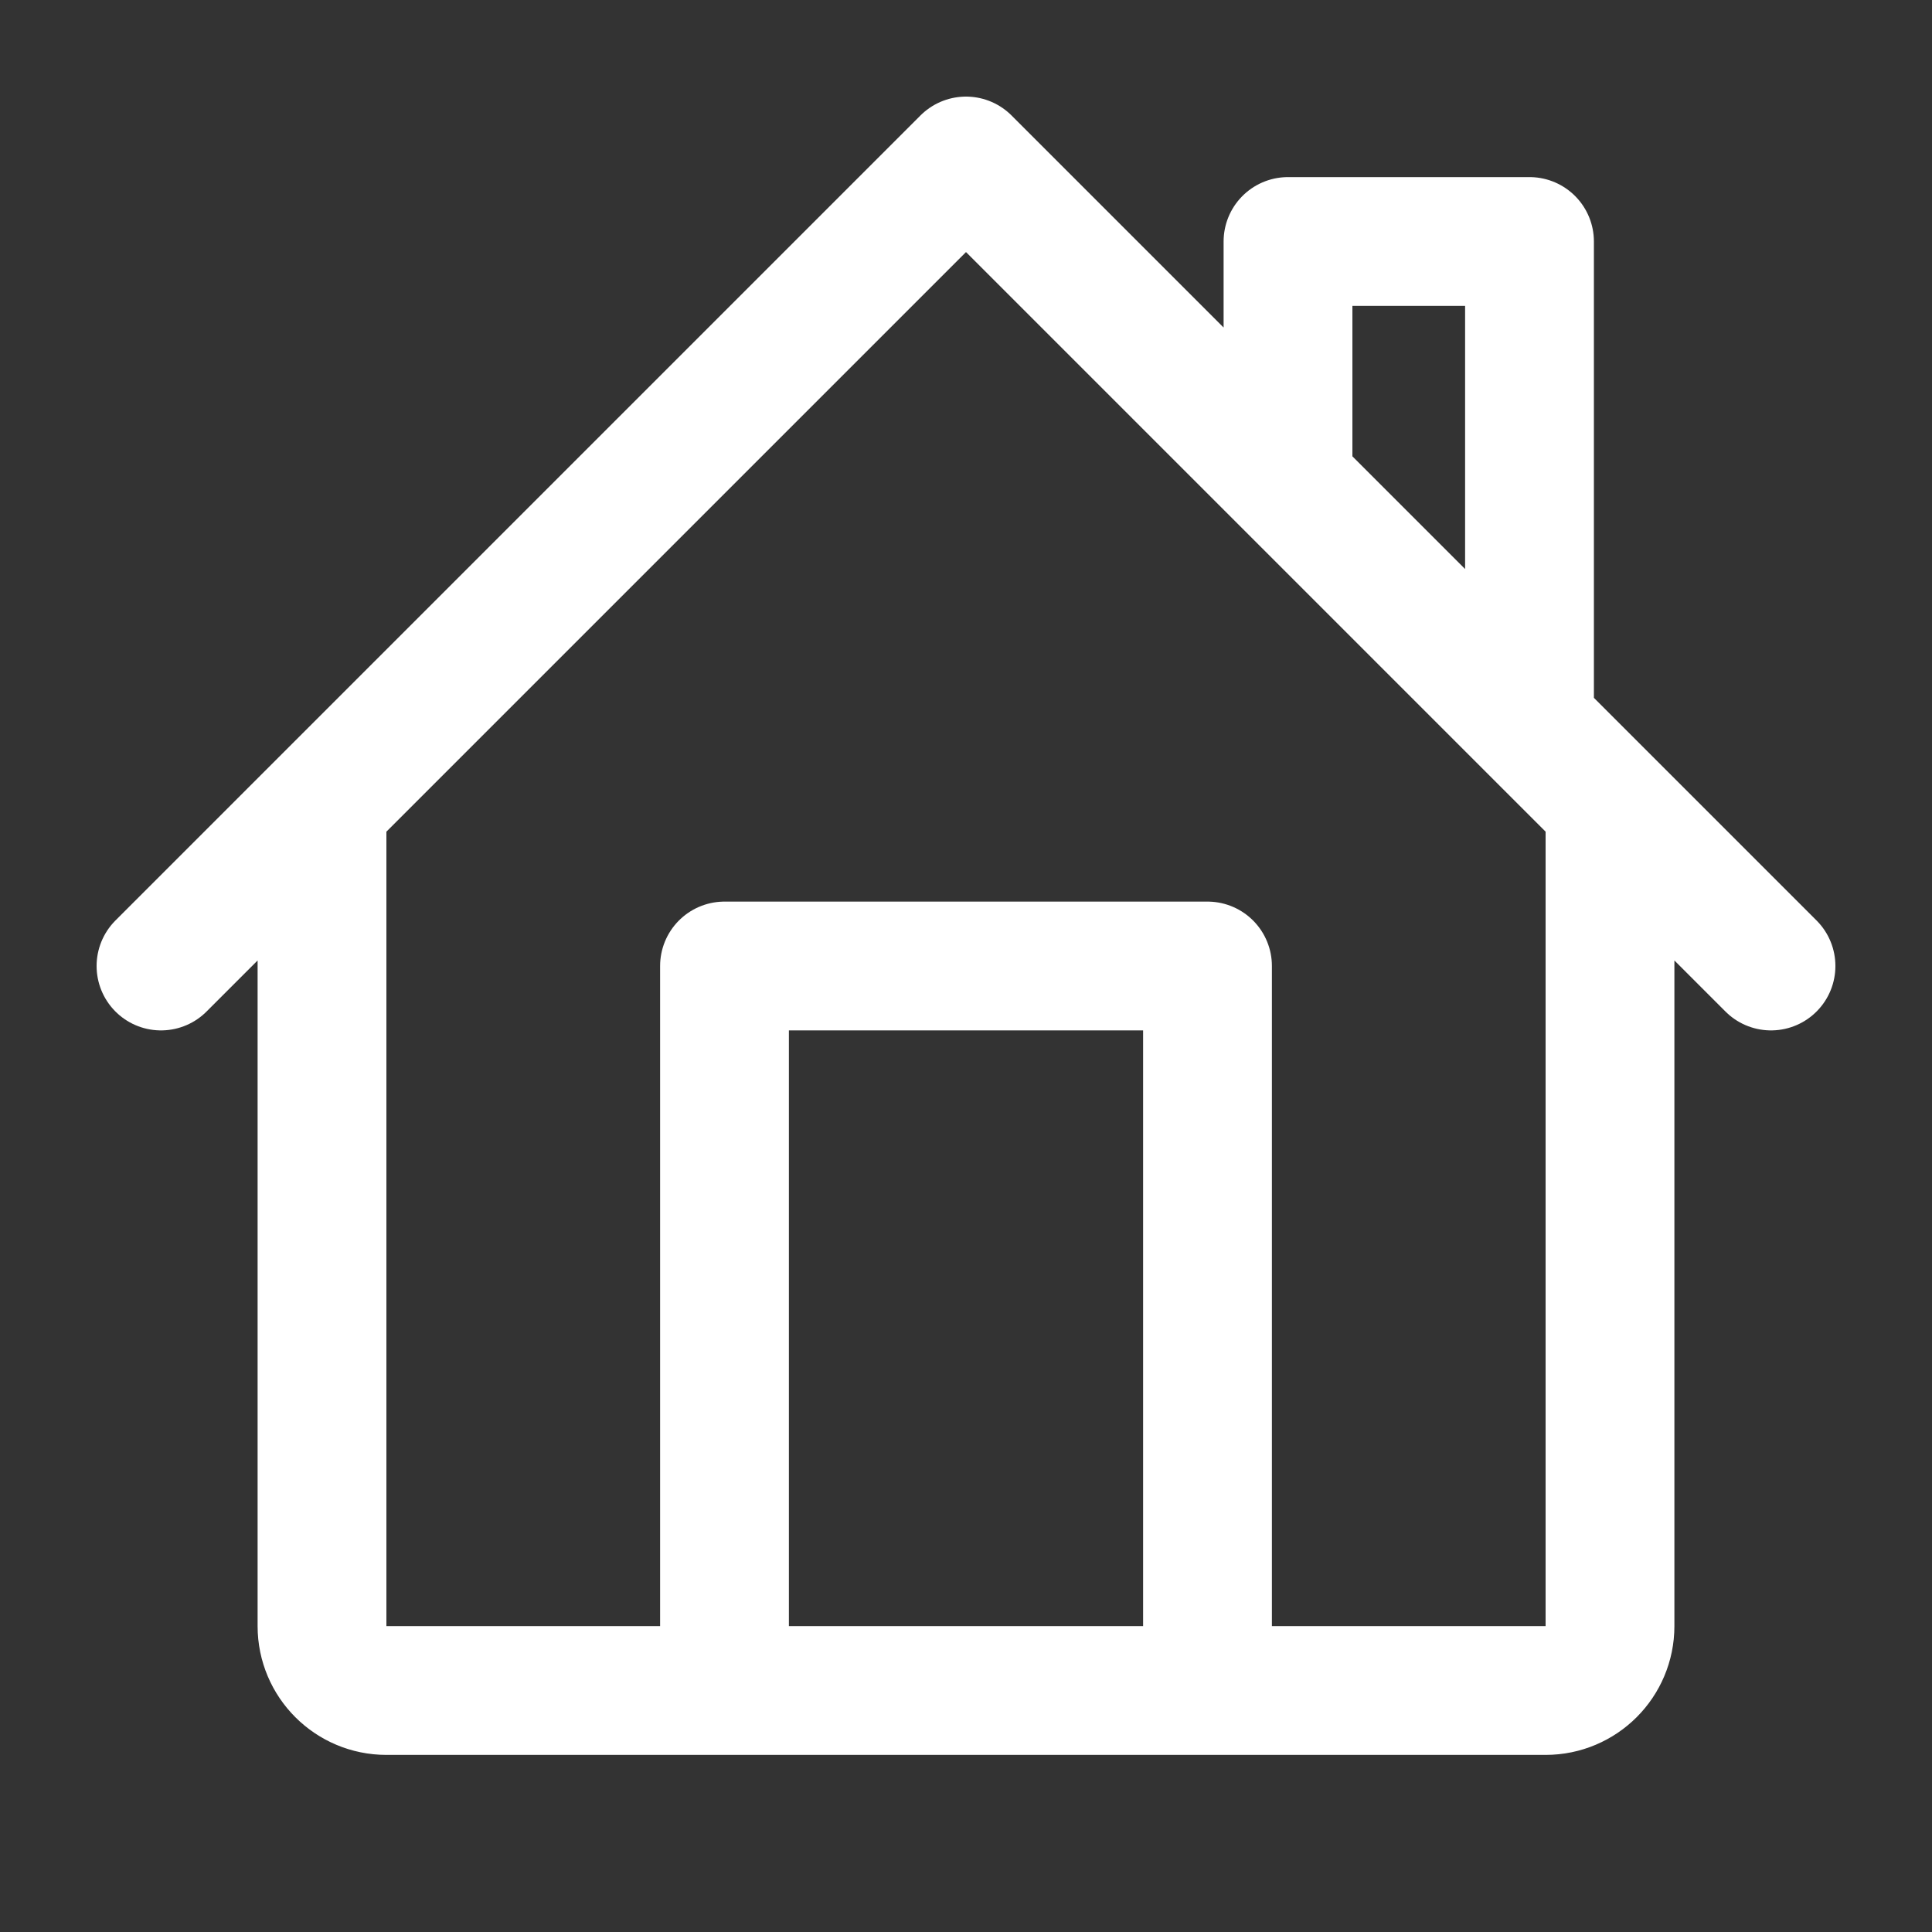 <svg viewBox="0 0 60 60" fill="none" xmlns="http://www.w3.org/2000/svg">
<rect x="0" y="0" width="60" height="60" fill="#333333" stroke="none"/>
<path d="M50 25V50.5C50 51.605 49.105 52.5 48 52.5H37.5M10 25V50.5C10 51.605 10.895 52.5 12 52.5H22.5M55 30L47.5 22.5M5 30L30 5L40 15M22.5 52.5V30H37.5V52.5M22.5 52.5H37.5M40 15V7.5H47.5V22.5M40 15L47.5 22.5" stroke="white" stroke-width="4" stroke-linecap="round" stroke-linejoin="round"/>
</svg>

